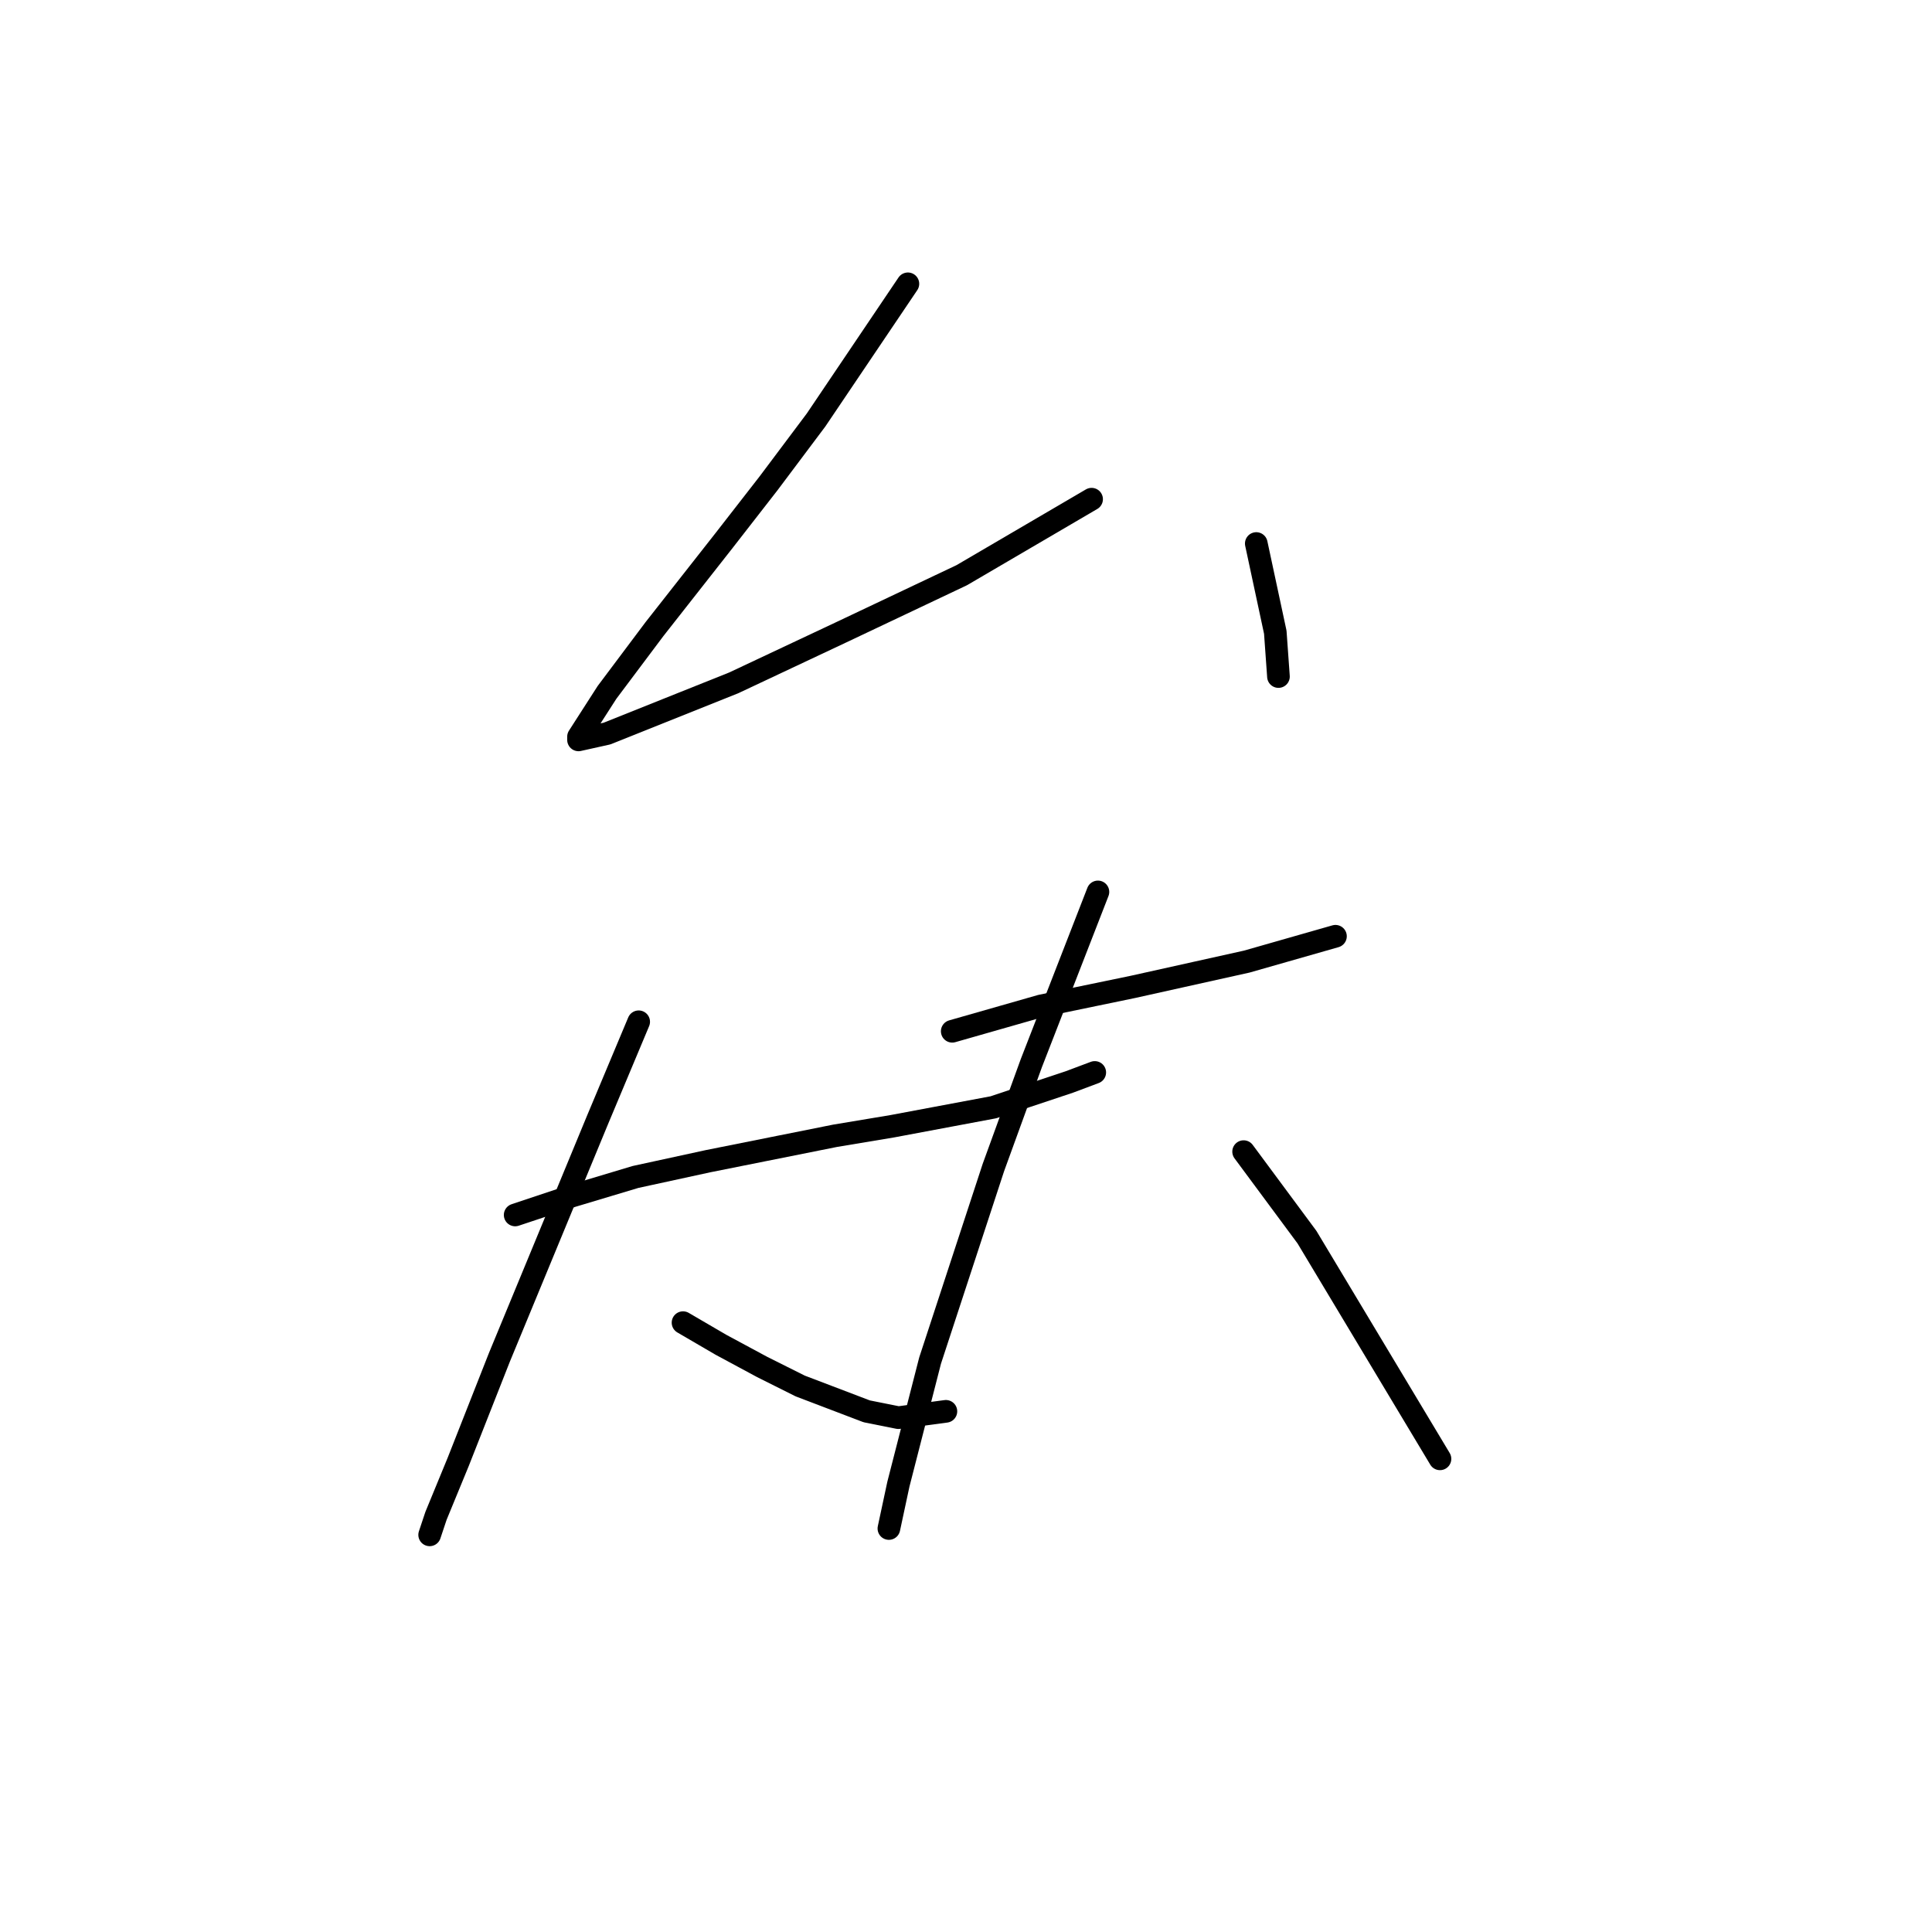<?xml version="1.0" standalone="no"?>
    <svg width="256" height="256" xmlns="http://www.w3.org/2000/svg" version="1.1">
    <polyline stroke="black" stroke-width="3" stroke-linecap="round" fill="transparent" stroke-linejoin="round" points="120.301 37.607 108.131 55.653 101.836 64.046 95.96 71.6 86.728 83.351 80.433 91.744 76.656 97.62 76.656 98.039 80.433 97.2 97.219 90.485 111.488 83.771 127.435 76.217 144.642 66.145 144.642 66.145 " />
        <polyline stroke="black" stroke-width="3" stroke-linecap="round" fill="transparent" stroke-linejoin="round" points="166.464 72.02 168.982 83.771 169.402 89.646 169.402 89.646 " />
        <polyline stroke="black" stroke-width="3" stroke-linecap="round" fill="transparent" stroke-linejoin="round" points="68.262 160.989 75.816 158.471 84.21 155.953 93.862 153.855 110.649 150.498 118.203 149.239 131.632 146.721 141.704 143.363 145.061 142.104 145.061 142.104 " />
        <polyline stroke="black" stroke-width="3" stroke-linecap="round" fill="transparent" stroke-linejoin="round" points="84.629 135.39 79.174 148.399 66.164 179.874 60.708 193.723 57.771 200.858 56.931 203.376 56.931 203.376 " />
        <polyline stroke="black" stroke-width="3" stroke-linecap="round" fill="transparent" stroke-linejoin="round" points="90.505 175.258 95.541 178.196 100.996 181.133 106.032 183.651 114.845 187.009 119.042 187.848 125.337 187.009 125.337 187.009 " />
        <polyline stroke="black" stroke-width="3" stroke-linecap="round" fill="transparent" stroke-linejoin="round" points="126.176 136.649 132.052 134.97 137.927 133.291 150.097 130.773 165.205 127.416 176.956 124.059 176.956 124.059 " />
        <polyline stroke="black" stroke-width="3" stroke-linecap="round" fill="transparent" stroke-linejoin="round" points="145.481 118.183 136.668 140.845 131.632 154.694 123.239 180.294 119.042 196.661 117.783 202.536 117.783 202.536 " />
        <polyline stroke="black" stroke-width="3" stroke-linecap="round" fill="transparent" stroke-linejoin="round" points="164.786 152.596 173.179 163.927 190.805 193.304 190.805 193.304 " />
        </svg>